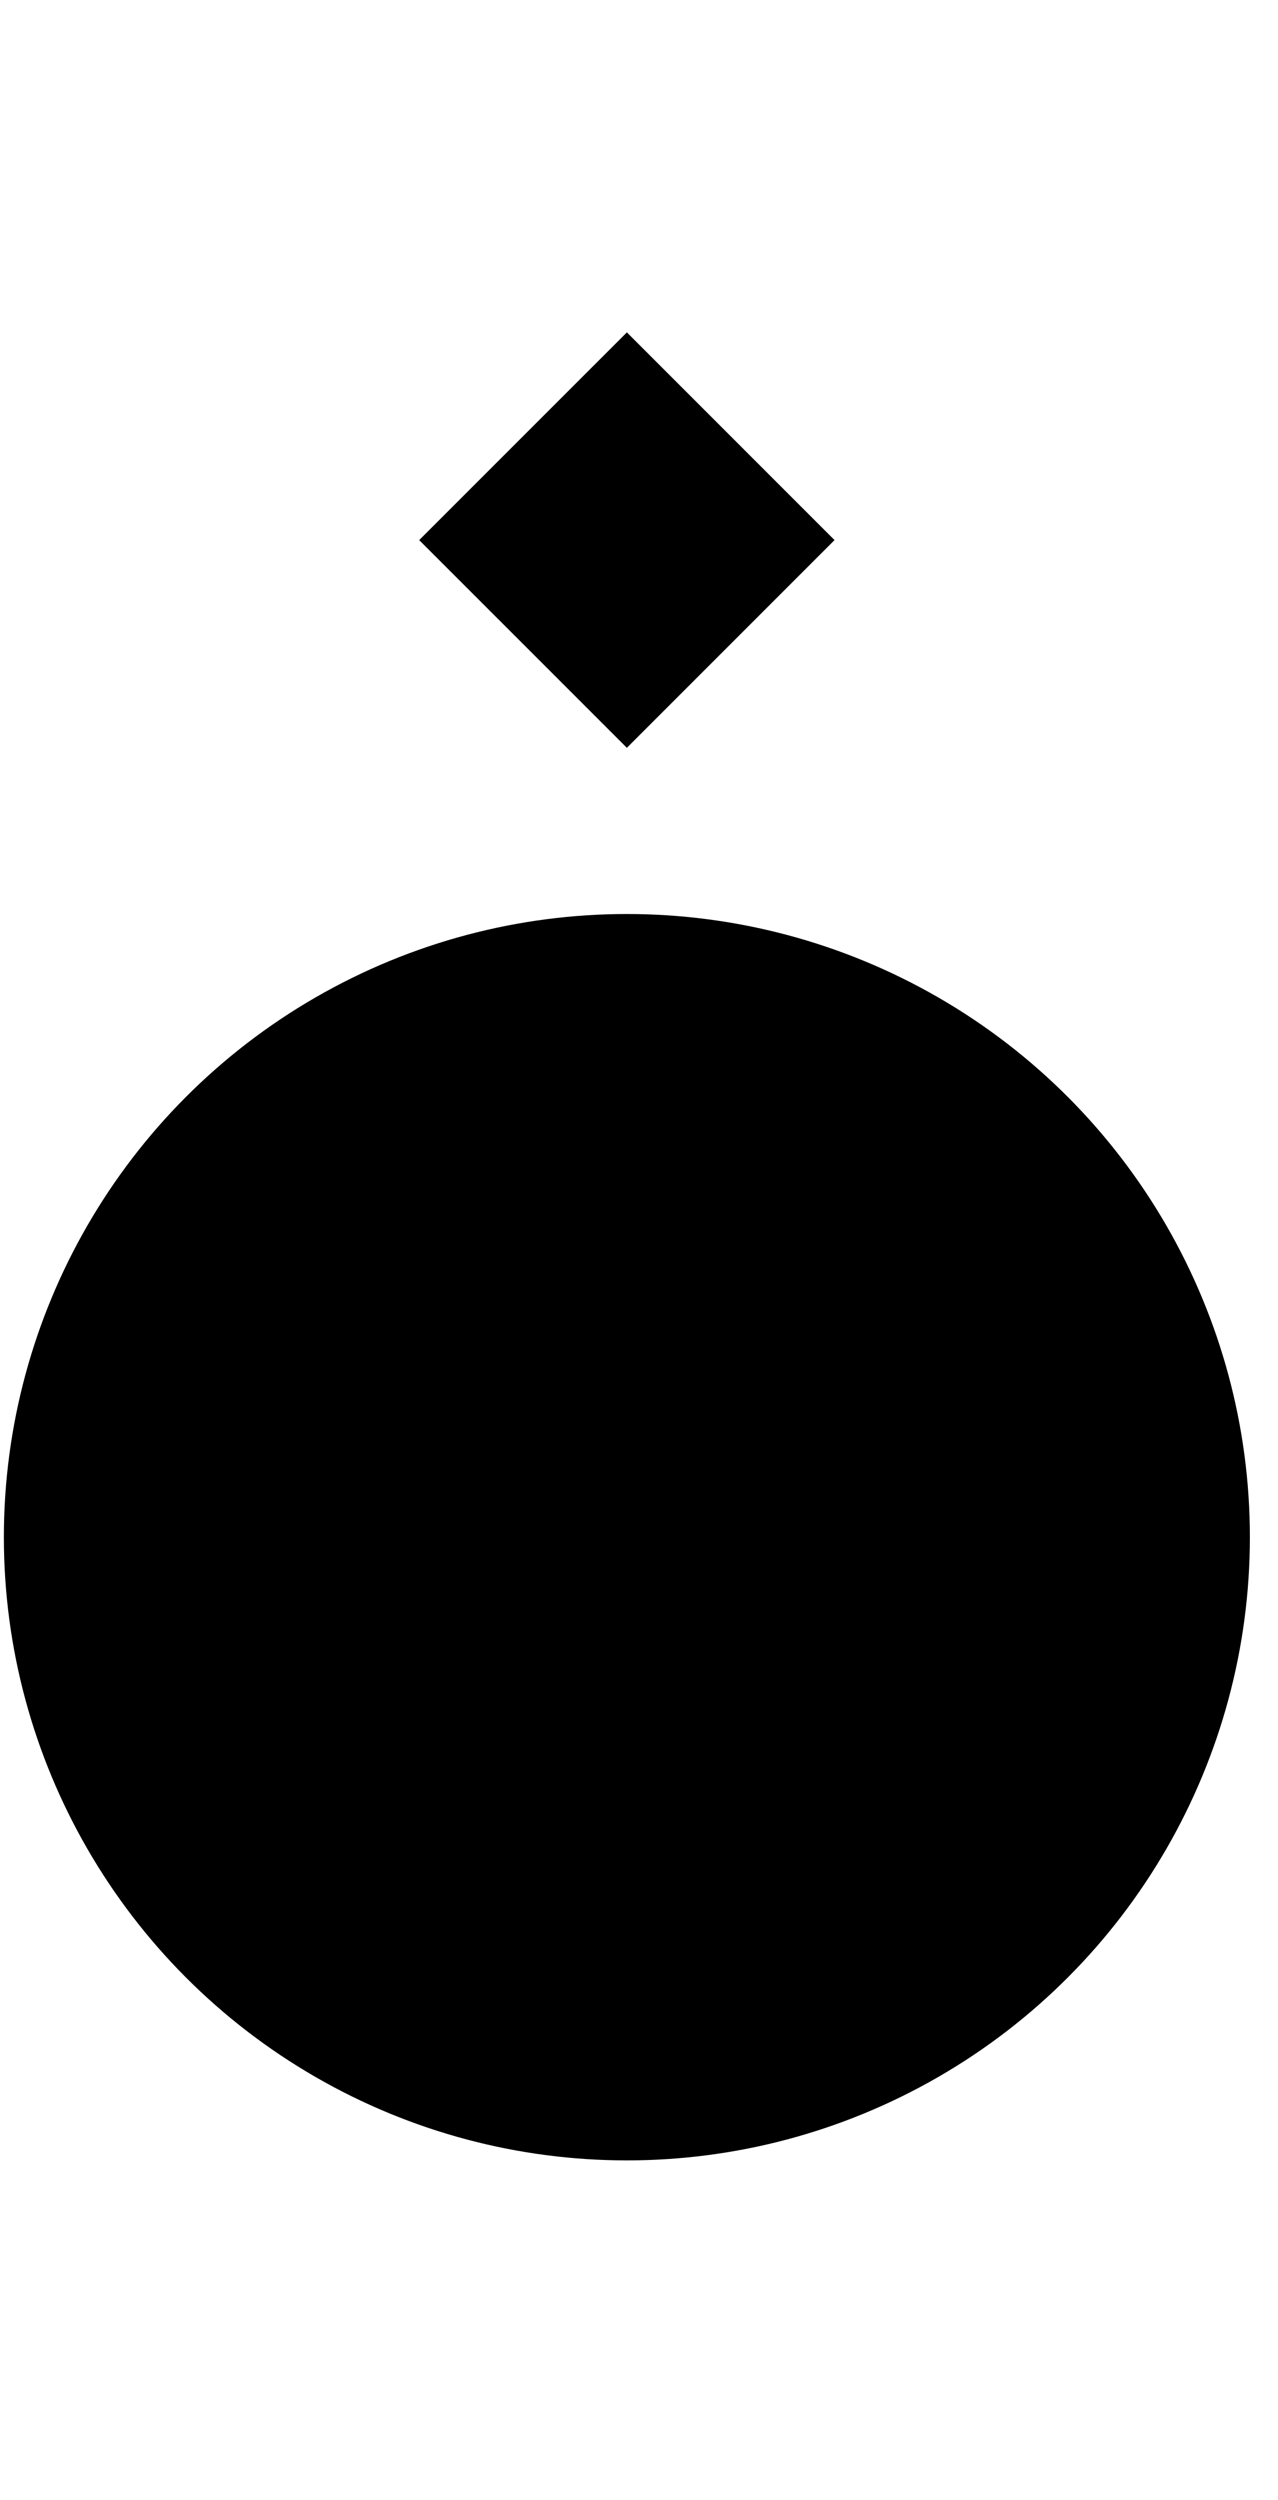 <svg width="45" height="88" viewBox="0 0 45 88" fill="none" xmlns="http://www.w3.org/2000/svg">
<g clip-path="url(#clip0_303_634)">
<path d="M29.385 19.012L22.073 11.7L14.76 19.012L22.073 26.324L29.385 19.012Z" fill="black"/>
<circle cx="22.073" cy="54.111" r="21.937" fill="black"/>
</g>
<defs>
<clipPath id="clip0_303_634">
<rect width="43.873" height="87.747" fill="white" transform="translate(0.136)"/>
</clipPath>
</defs>
</svg>
